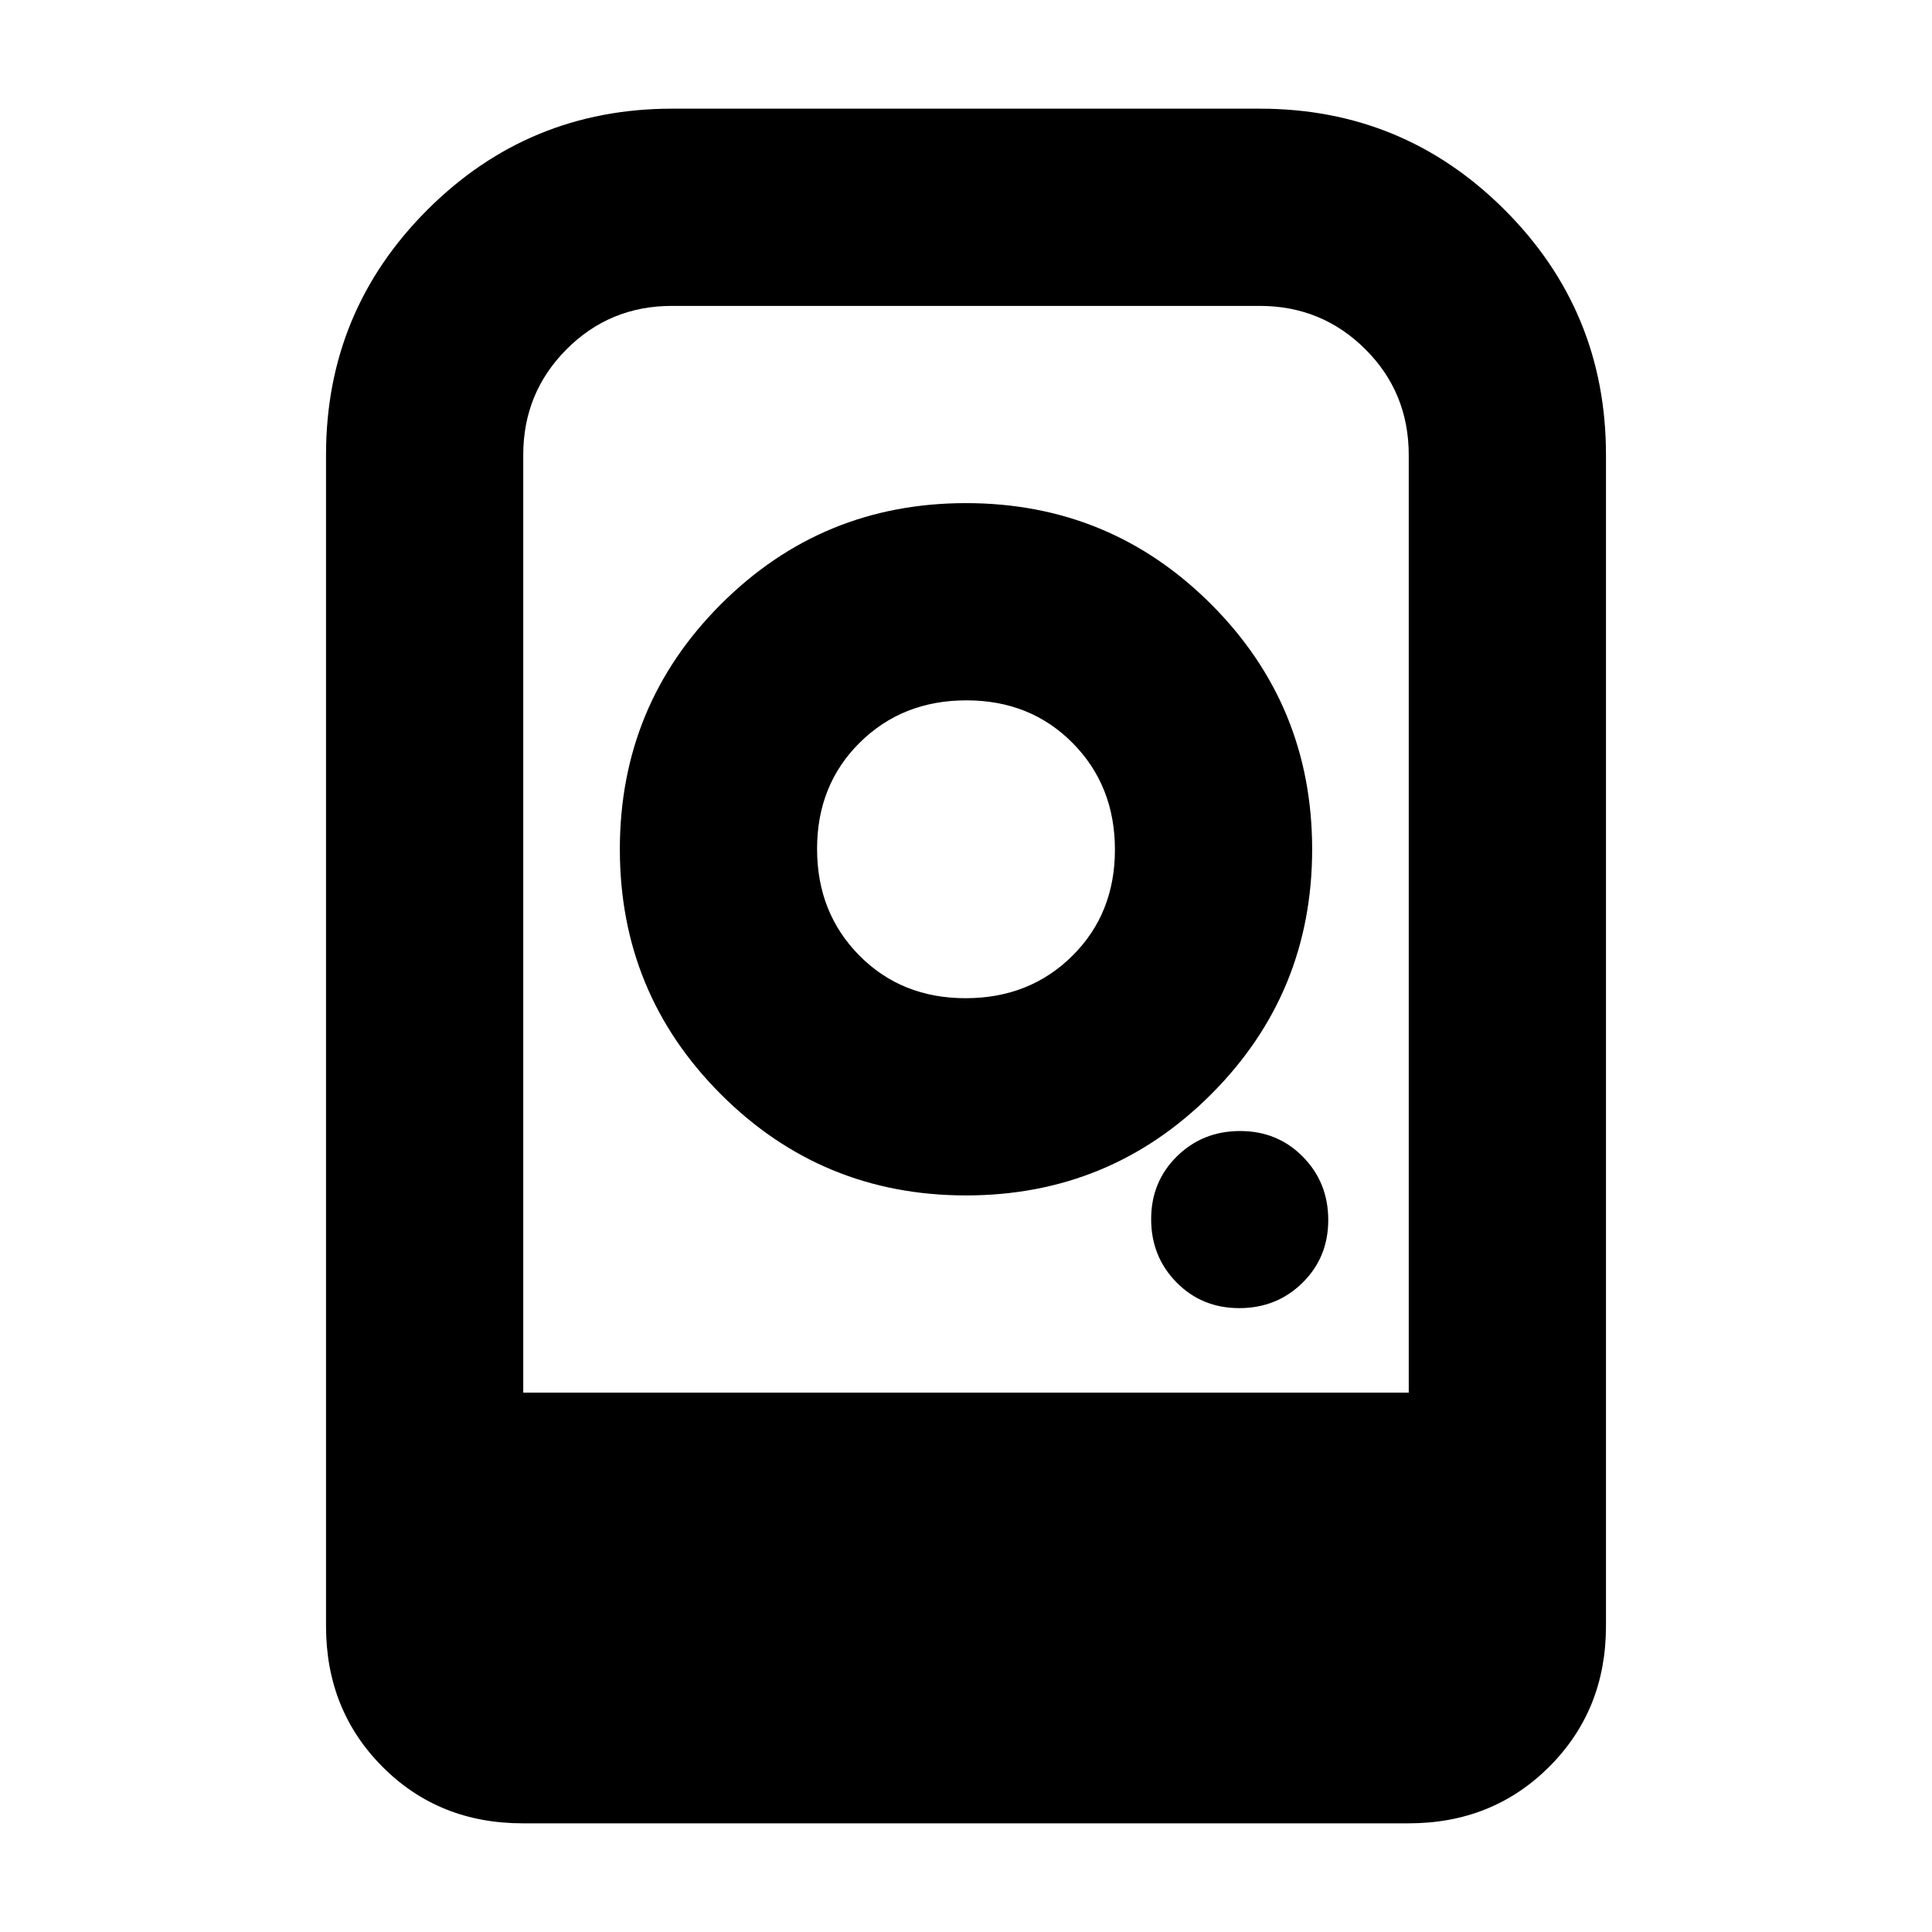 <svg xmlns="http://www.w3.org/2000/svg" height="20" viewBox="0 -960 960 960" width="20"><path d="M480-710q-71.55 0-121.77 50.22Q308-609.55 308-538q0 71.55 50.23 121.77Q408.45-366 480-366t121.78-50.23Q652-466.45 652-538t-50.22-121.78Q551.55-710 480-710Zm-.21 246Q448-464 427-485.21t-21-53Q406-570 427.21-591t53-21Q512-612 533-590.79t21 53Q554-506 532.79-485t-53 21Zm136 154q18.61 0 31.41-12.59t12.8-31.2q0-18.61-12.59-31.41t-31.2-12.8q-18.61 0-31.41 12.59t-12.8 31.2q0 18.61 12.59 31.41t31.2 12.8ZM162-152v-582q0-71.38 50.31-121.69T334-906h292q71.38 0 121.69 50.31T798-734v582q0 41.7-28.16 69.85Q741.68-54 699.96-54H259.72Q218-54 190-82.15T162-152Zm98-116h440v-465.88q0-31.12-21.6-52.62-21.6-21.5-52.45-21.5h-292.1q-30.85 0-52.35 21.58Q260-764.83 260-734v466Zm58 0h382-440 58Zm-58 0h440-440Z"/></svg>